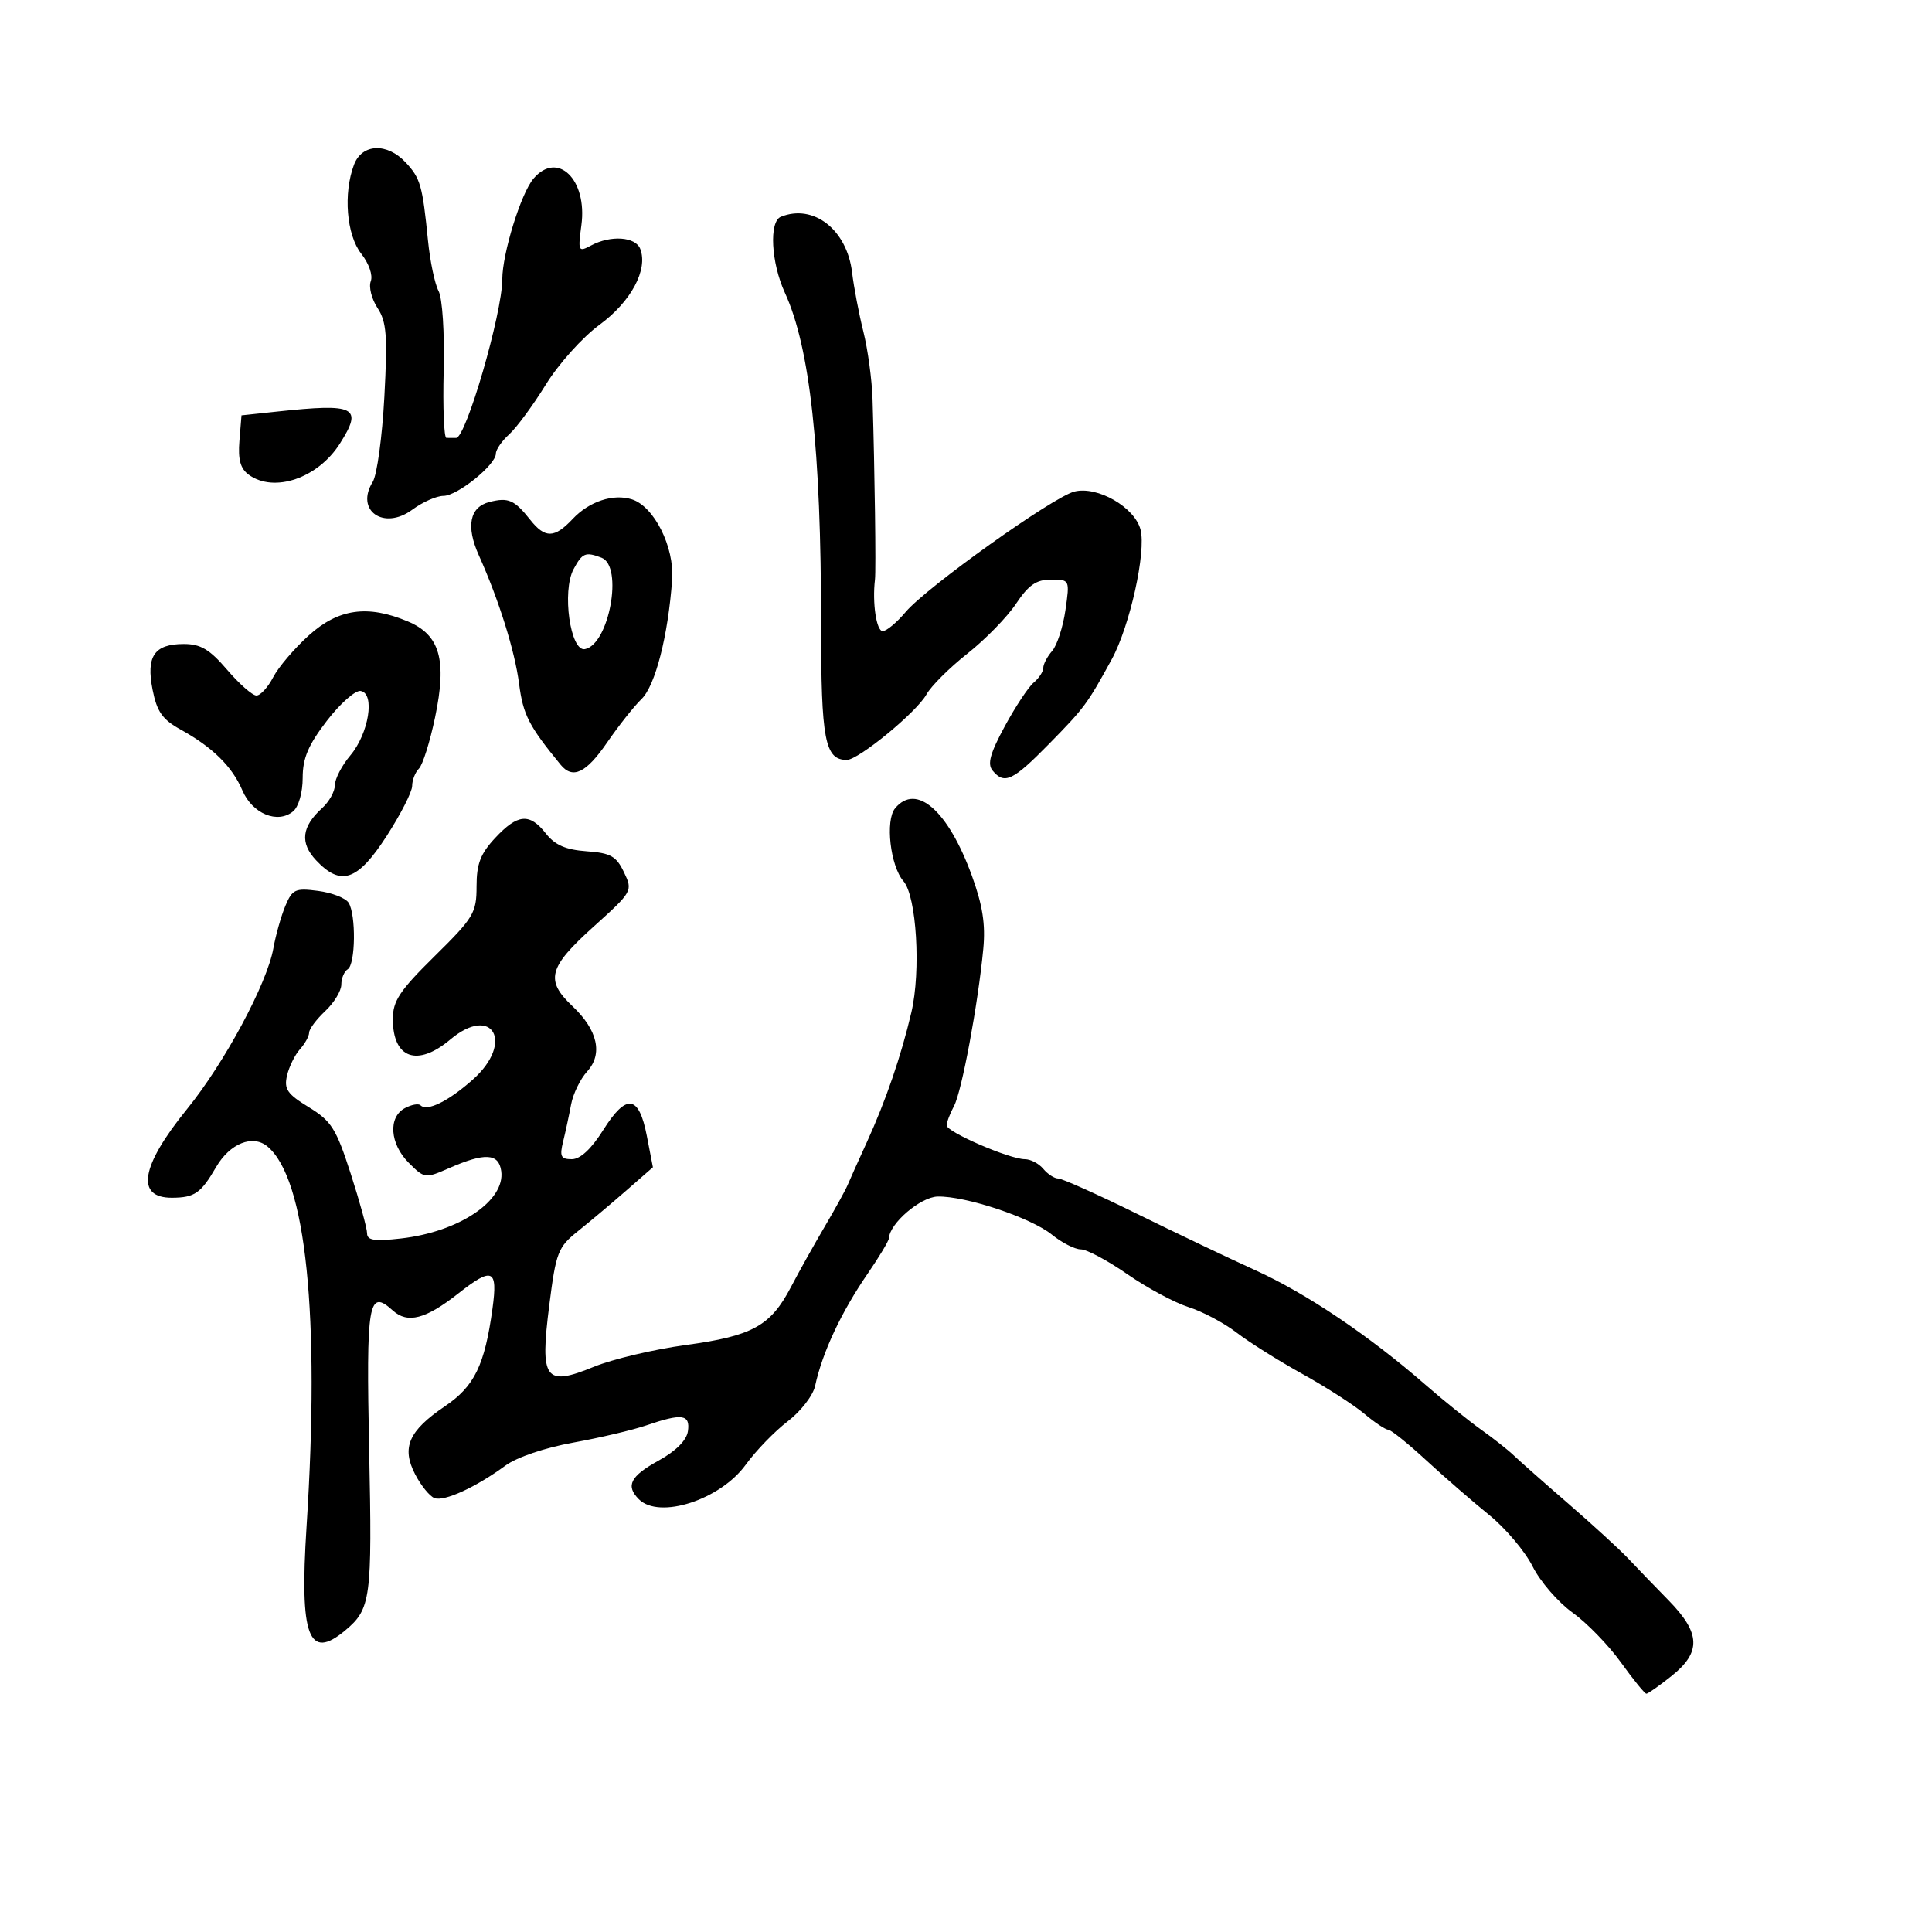 <svg xmlns="http://www.w3.org/2000/svg" width="300" height="300" viewBox="0 0 300 300" version="1.1">
	<path d="M 54.975 25.565 C 53.282 30.018, 53.806 36.484, 56.096 39.395 C 57.290 40.913, 57.926 42.752, 57.573 43.670 C 57.233 44.557, 57.704 46.426, 58.620 47.824 C 60.028 49.973, 60.193 52.112, 59.682 61.634 C 59.350 67.831, 58.540 73.764, 57.881 74.818 C 55.103 79.268, 59.591 82.418, 64.032 79.135 C 65.620 77.961, 67.791 77, 68.857 77 C 71.020 77, 77 72.177, 77 70.432 C 77 69.815, 77.935 68.464, 79.078 67.429 C 80.221 66.395, 82.769 62.935, 84.742 59.739 C 86.736 56.508, 90.444 52.376, 93.099 50.428 C 97.985 46.841, 100.654 41.869, 99.420 38.653 C 98.691 36.752, 94.839 36.480, 91.787 38.114 C 89.797 39.179, 89.731 39.041, 90.278 34.964 C 91.231 27.861, 86.563 23.342, 82.827 27.750 C 80.891 30.034, 78.002 39.370, 77.994 43.365 C 77.985 48.656, 72.360 68, 70.831 68 C 70.374 68, 69.693 67.998, 69.317 67.995 C 68.941 67.993, 68.750 63.302, 68.893 57.572 C 69.040 51.643, 68.697 46.303, 68.097 45.181 C 67.517 44.097, 66.779 40.575, 66.458 37.355 C 65.603 28.787, 65.289 27.688, 63 25.230 C 60.112 22.131, 56.219 22.293, 54.975 25.565 M 121.250 33.662 C 119.399 34.409, 119.734 40.789, 121.867 45.434 C 125.785 53.967, 127.500 69.688, 127.500 97.082 C 127.500 114.912, 128.089 118, 131.492 118 C 133.311 118, 142.352 110.567, 143.856 107.836 C 144.563 106.551, 147.421 103.700, 150.206 101.500 C 152.992 99.300, 156.394 95.813, 157.768 93.750 C 159.707 90.839, 160.921 90, 163.194 90 C 166.117 90, 166.121 90.009, 165.439 94.750 C 165.063 97.362, 164.135 100.210, 163.378 101.079 C 162.620 101.947, 162 103.129, 162 103.706 C 162 104.283, 161.332 105.309, 160.516 105.987 C 159.700 106.664, 157.679 109.716, 156.026 112.769 C 153.743 116.984, 153.287 118.641, 154.132 119.659 C 155.968 121.871, 157.264 121.256, 162.921 115.489 C 168.398 109.904, 168.835 109.315, 172.626 102.386 C 175.439 97.242, 178.005 85.678, 177.098 82.225 C 176.186 78.753, 170.406 75.430, 166.836 76.326 C 163.522 77.158, 143.857 91.193, 140.628 95.030 C 139.254 96.664, 137.650 98, 137.065 98 C 136.088 98, 135.432 93.623, 135.864 90 C 136.038 88.543, 135.831 73.134, 135.489 62 C 135.396 58.975, 134.756 54.250, 134.067 51.500 C 133.378 48.750, 132.588 44.605, 132.310 42.289 C 131.515 35.659, 126.328 31.613, 121.250 33.662 M 43 63.913 L 37.500 64.500 37.177 68.460 C 36.941 71.354, 37.329 72.768, 38.618 73.710 C 42.555 76.588, 49.373 74.260, 52.784 68.873 C 56.384 63.186, 55.242 62.606, 43 63.913 M 76 77.949 C 72.927 78.727, 72.329 81.719, 74.347 86.213 C 77.462 93.146, 79.936 101.038, 80.601 106.165 C 81.228 110.997, 82.110 112.717, 87.055 118.750 C 88.931 121.040, 91.011 120.045, 94.271 115.296 C 96.047 112.709, 98.451 109.671, 99.614 108.546 C 101.756 106.472, 103.744 98.719, 104.369 90 C 104.731 84.939, 101.570 78.633, 98.123 77.539 C 95.224 76.619, 91.482 77.858, 88.921 80.585 C 86.089 83.598, 84.640 83.624, 82.323 80.703 C 79.870 77.612, 78.935 77.205, 76 77.949 M 89.060 88.388 C 87.226 91.815, 88.567 101.230, 90.826 100.795 C 94.591 100.070, 96.813 87.910, 93.418 86.607 C 90.915 85.647, 90.418 85.850, 89.060 88.388 M 47.938 98.675 C 45.701 100.696, 43.213 103.621, 42.410 105.175 C 41.606 106.729, 40.441 108, 39.820 108 C 39.200 108, 37.151 106.200, 35.268 104 C 32.557 100.833, 31.157 100, 28.545 100 C 23.956 100, 22.664 101.895, 23.695 107.111 C 24.367 110.507, 25.223 111.727, 28.016 113.268 C 33.002 116.019, 36.054 119.022, 37.635 122.732 C 39.179 126.357, 43.111 127.982, 45.513 125.989 C 46.372 125.276, 47 123.079, 47 120.785 C 47 117.732, 47.866 115.687, 50.750 111.933 C 52.813 109.248, 55.175 107.159, 56 107.291 C 58.271 107.653, 57.275 113.884, 54.401 117.300 C 53.081 118.869, 52 120.949, 52 121.922 C 52 122.894, 51.111 124.494, 50.026 125.477 C 46.837 128.362, 46.543 130.885, 49.080 133.585 C 52.932 137.685, 55.528 136.798, 60.022 129.845 C 62.210 126.460, 64 122.950, 64 122.045 C 64 121.140, 64.476 119.924, 65.058 119.342 C 65.640 118.760, 66.764 115.187, 67.556 111.401 C 69.429 102.452, 68.323 98.579, 63.293 96.478 C 57.059 93.873, 52.537 94.520, 47.938 98.675 M 138.992 125.510 C 137.434 127.387, 138.247 134.486, 140.289 136.828 C 142.323 139.160, 143.024 150.779, 141.517 157.198 C 139.922 163.997, 137.545 170.927, 134.594 177.381 C 133.307 180.196, 131.970 183.175, 131.623 184 C 131.276 184.825, 129.665 187.750, 128.043 190.500 C 126.421 193.250, 124.073 197.453, 122.825 199.840 C 119.657 205.898, 116.855 207.445, 106.500 208.853 C 101.550 209.526, 95.128 211.046, 92.229 212.231 C 84.602 215.348, 83.820 214.270, 85.291 202.669 C 86.334 194.441, 86.638 193.657, 89.749 191.169 C 91.585 189.701, 94.954 186.869, 97.235 184.877 L 101.382 181.253 100.441 176.384 C 99.208 170.004, 97.267 169.746, 93.658 175.482 C 91.813 178.416, 90.106 180, 88.792 180 C 87.085 180, 86.873 179.568, 87.444 177.250 C 87.816 175.738, 88.372 173.150, 88.679 171.500 C 88.986 169.850, 90.107 167.546, 91.170 166.380 C 93.652 163.660, 92.814 159.938, 88.886 156.230 C 84.630 152.213, 85.154 150.221, 92.121 143.938 C 98.240 138.419, 98.278 138.352, 96.887 135.438 C 95.696 132.941, 94.824 132.453, 91.085 132.185 C 87.849 131.953, 86.179 131.226, 84.770 129.435 C 82.232 126.208, 80.396 126.364, 76.901 130.106 C 74.605 132.564, 74 134.134, 74 137.635 C 74 141.756, 73.555 142.497, 67.500 148.463 C 62.056 153.828, 61 155.415, 61 158.234 C 61 164.363, 64.799 165.723, 69.908 161.424 C 76.501 155.876, 79.897 161.872, 73.424 167.631 C 69.623 171.012, 66.308 172.641, 65.293 171.626 C 64.987 171.321, 63.896 171.520, 62.869 172.070 C 60.236 173.479, 60.533 177.624, 63.477 180.568 C 65.912 183.002, 66.021 183.017, 69.727 181.392 C 75.291 178.953, 77.439 179.070, 77.830 181.832 C 78.484 186.445, 71.282 191.289, 62.250 192.311 C 58.148 192.776, 57 192.602, 57 191.515 C 57 190.750, 55.855 186.574, 54.455 182.235 C 52.200 175.241, 51.461 174.071, 47.949 171.923 C 44.602 169.877, 44.077 169.112, 44.571 167 C 44.893 165.625, 45.796 163.790, 46.578 162.921 C 47.360 162.053, 48 160.894, 48 160.346 C 48 159.797, 49.125 158.292, 50.500 157 C 51.875 155.708, 53 153.856, 53 152.885 C 53 151.913, 53.450 150.840, 54 150.500 C 55.209 149.753, 55.306 142.031, 54.129 140.174 C 53.666 139.445, 51.536 138.619, 49.394 138.338 C 45.853 137.874, 45.392 138.085, 44.312 140.664 C 43.658 142.224, 42.821 145.184, 42.452 147.243 C 41.463 152.753, 34.848 165.068, 29.029 172.232 C 21.844 181.078, 21.014 186.016, 26.719 185.985 C 30.224 185.965, 31.190 185.292, 33.565 181.209 C 35.697 177.545, 39.241 176.125, 41.525 178.020 C 47.529 183.004, 49.713 204.220, 47.601 237.062 C 46.503 254.131, 47.918 257.928, 53.603 253.175 C 57.592 249.841, 57.799 248.297, 57.325 225.350 C 56.845 202.140, 57.195 200.056, 60.991 203.492 C 63.287 205.569, 66.086 204.846, 71.144 200.866 C 76.480 196.669, 77.320 197.037, 76.473 203.199 C 75.262 212, 73.674 215.261, 69.086 218.366 C 63.457 222.175, 62.316 224.776, 64.455 228.913 C 65.362 230.667, 66.715 232.337, 67.462 232.624 C 68.967 233.201, 73.896 230.941, 78.500 227.563 C 80.243 226.284, 84.643 224.795, 89 224.009 C 93.125 223.265, 98.244 222.059, 100.376 221.328 C 105.913 219.430, 107.195 219.611, 106.820 222.235 C 106.616 223.658, 104.956 225.320, 102.250 226.810 C 97.875 229.219, 97.114 230.714, 99.200 232.800 C 102.364 235.964, 111.838 232.904, 115.798 227.438 C 117.368 225.272, 120.302 222.242, 122.318 220.705 C 124.335 219.168, 126.248 216.693, 126.570 215.205 C 127.697 209.998, 130.628 203.741, 134.741 197.760 C 136.533 195.153, 138.016 192.678, 138.036 192.260 C 138.144 189.967, 142.935 185.869, 145.587 185.800 C 149.900 185.688, 160.091 189.081, 163.327 191.707 C 164.881 192.968, 166.906 194.001, 167.827 194.001 C 168.747 194.002, 172.001 195.738, 175.057 197.860 C 178.113 199.982, 182.388 202.280, 184.557 202.968 C 186.726 203.656, 190.075 205.432, 192 206.915 C 193.925 208.399, 198.513 211.283, 202.195 213.324 C 205.877 215.366, 210.217 218.153, 211.839 219.518 C 213.461 220.883, 215.130 222, 215.548 222 C 215.965 222, 218.625 224.137, 221.459 226.750 C 224.292 229.363, 228.688 233.181, 231.228 235.235 C 233.767 237.289, 236.807 240.889, 237.984 243.235 C 239.161 245.581, 241.941 248.799, 244.162 250.387 C 246.383 251.974, 249.772 255.462, 251.694 258.137 C 253.615 260.811, 255.394 263, 255.647 263 C 255.900 263, 257.658 261.763, 259.553 260.250 C 264.197 256.545, 264.081 253.593, 259.092 248.500 C 256.937 246.300, 254.116 243.375, 252.823 242 C 251.529 240.625, 247.354 236.800, 243.544 233.500 C 239.734 230.200, 235.910 226.819, 235.045 225.986 C 234.180 225.154, 231.904 223.358, 229.986 221.995 C 228.069 220.632, 224.171 217.488, 221.325 215.008 C 212.604 207.410, 202.863 200.848, 195 197.274 C 190.875 195.399, 182.528 191.421, 176.451 188.433 C 170.374 185.445, 164.917 183, 164.324 183 C 163.730 183, 162.685 182.325, 162 181.500 C 161.315 180.675, 160.031 180, 159.147 180 C 156.774 180, 147 175.776, 147 174.750 C 147 174.265, 147.511 172.913, 148.137 171.745 C 149.342 169.493, 151.863 155.961, 152.684 147.342 C 153.047 143.528, 152.582 140.558, 150.900 135.946 C 147.221 125.855, 142.291 121.534, 138.992 125.510" stroke="none" fill="black" fill-rule="evenodd"/>
</svg>